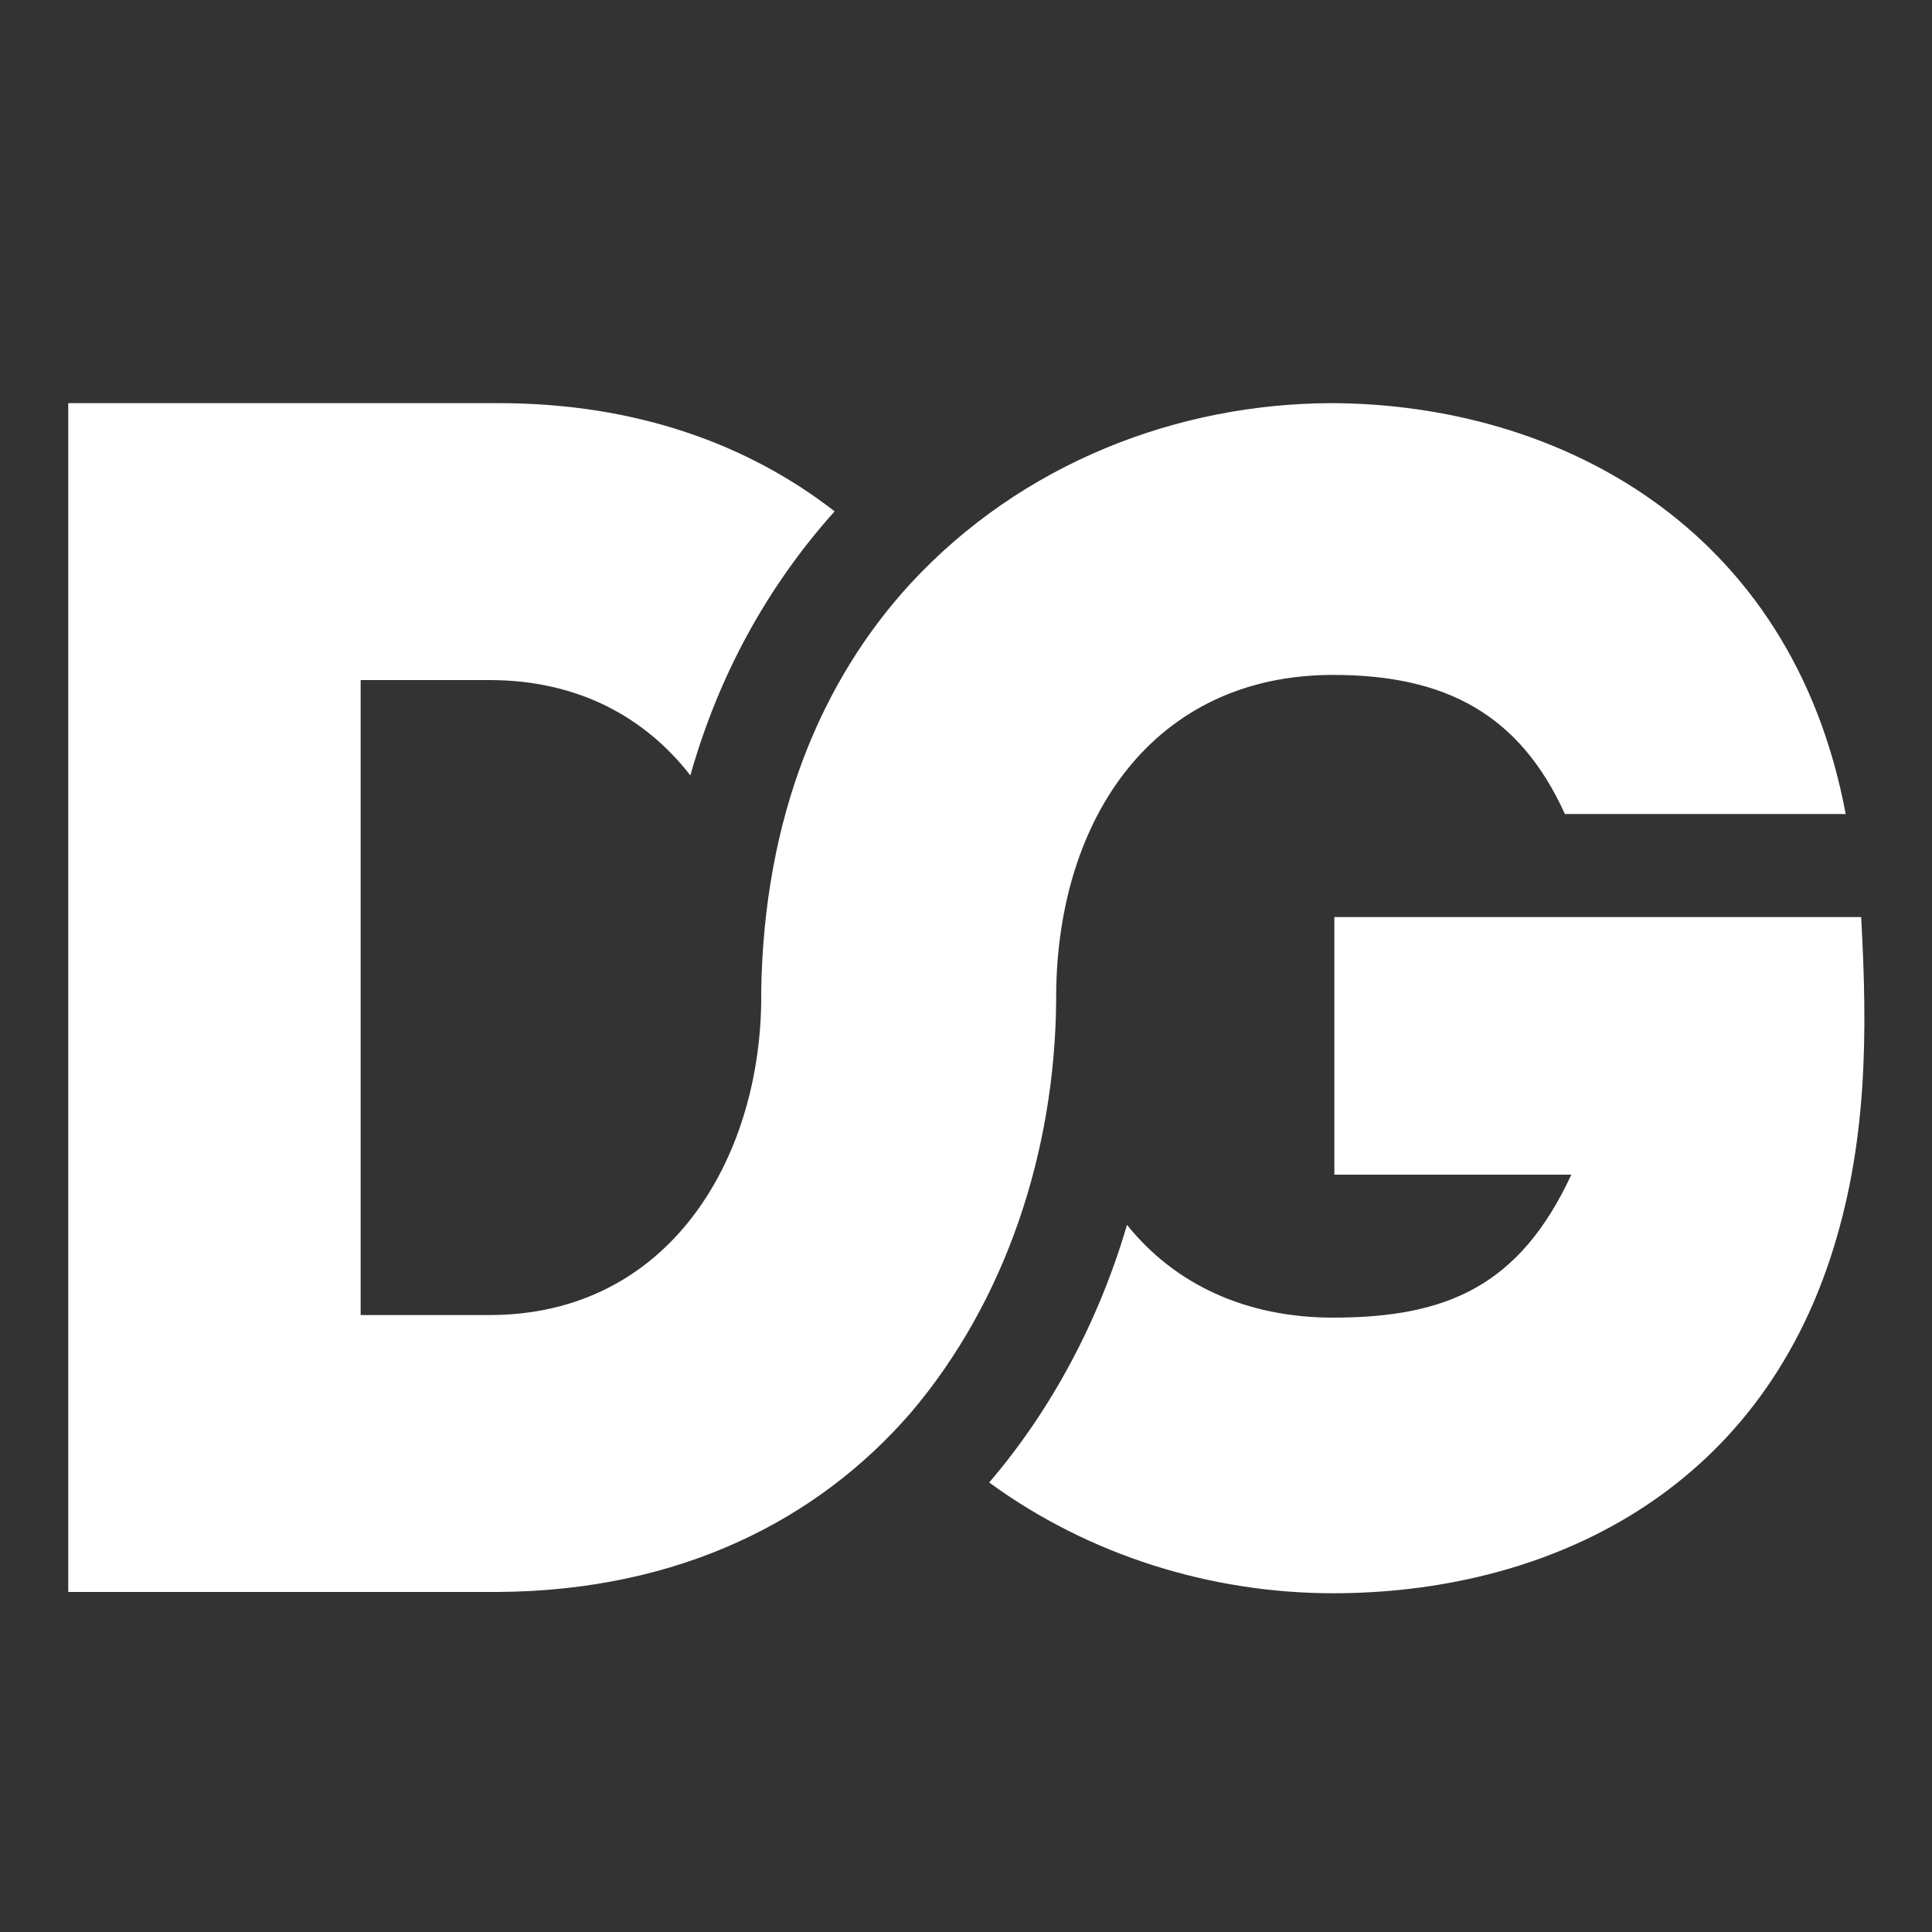<?xml version="1.0" encoding="utf-8"?>
<!-- Generator: Adobe Illustrator 27.2.0, SVG Export Plug-In . SVG Version: 6.00 Build 0)  -->
<svg version="1.1" id="Layer_1" xmlns="http://www.w3.org/2000/svg" xmlns:xlink="http://www.w3.org/1999/xlink" x="0px" y="0px"
	 viewBox="0 0 150 150" style="enable-background:new 0 0 150 150;" xml:space="preserve">
<rect x="0" y="0" width="150" height="150" fill="#333333" stroke="none"/>
<style type="text/css">
	.st0{fill:#FFFFFF;}
</style>
<path class="st0" d="M82,77.5c0-0.1,0-0.2,0-0.3c0.1-13.7,7.6-24.8,21.5-24.8c8.8,0,14.5,3.1,18,10.8h21.8
	c-4.2-22.4-22.4-31.8-39.8-31.9c-12.1,0-24.2,4.7-32.8,14C63.8,52.8,59.3,63.4,59.1,77v0.9c-0.2,12.2-7.2,24.2-21.1,24.2h-10V72.8
	v-20h10c6.9,0,12.1,2.9,15.6,7.4c2.2-7.8,6-14.7,11.2-20.5c-6.7-5.2-15.4-8.4-26.1-8.4H5.3l0,41.5v50.8h33.4
	c14.1-0.1,24.8-5.6,32-13.9C78.1,101,81.9,89.4,82,77.7C82,77.7,82,77.6,82,77.5 M144.5,71.2h-40.9v20H122
	c-4,8.6-9.6,11.1-18.5,11.1c-6.8,0-12.3-2.6-16-7.2c-2.2,7.5-5.9,14.4-10.7,20c7.8,5.7,17.3,8.6,26.7,8.6c15.9,0,32.4-7.2,38.6-26
	C145,88.9,145,80.2,144.5,71.2"/>
</svg>

